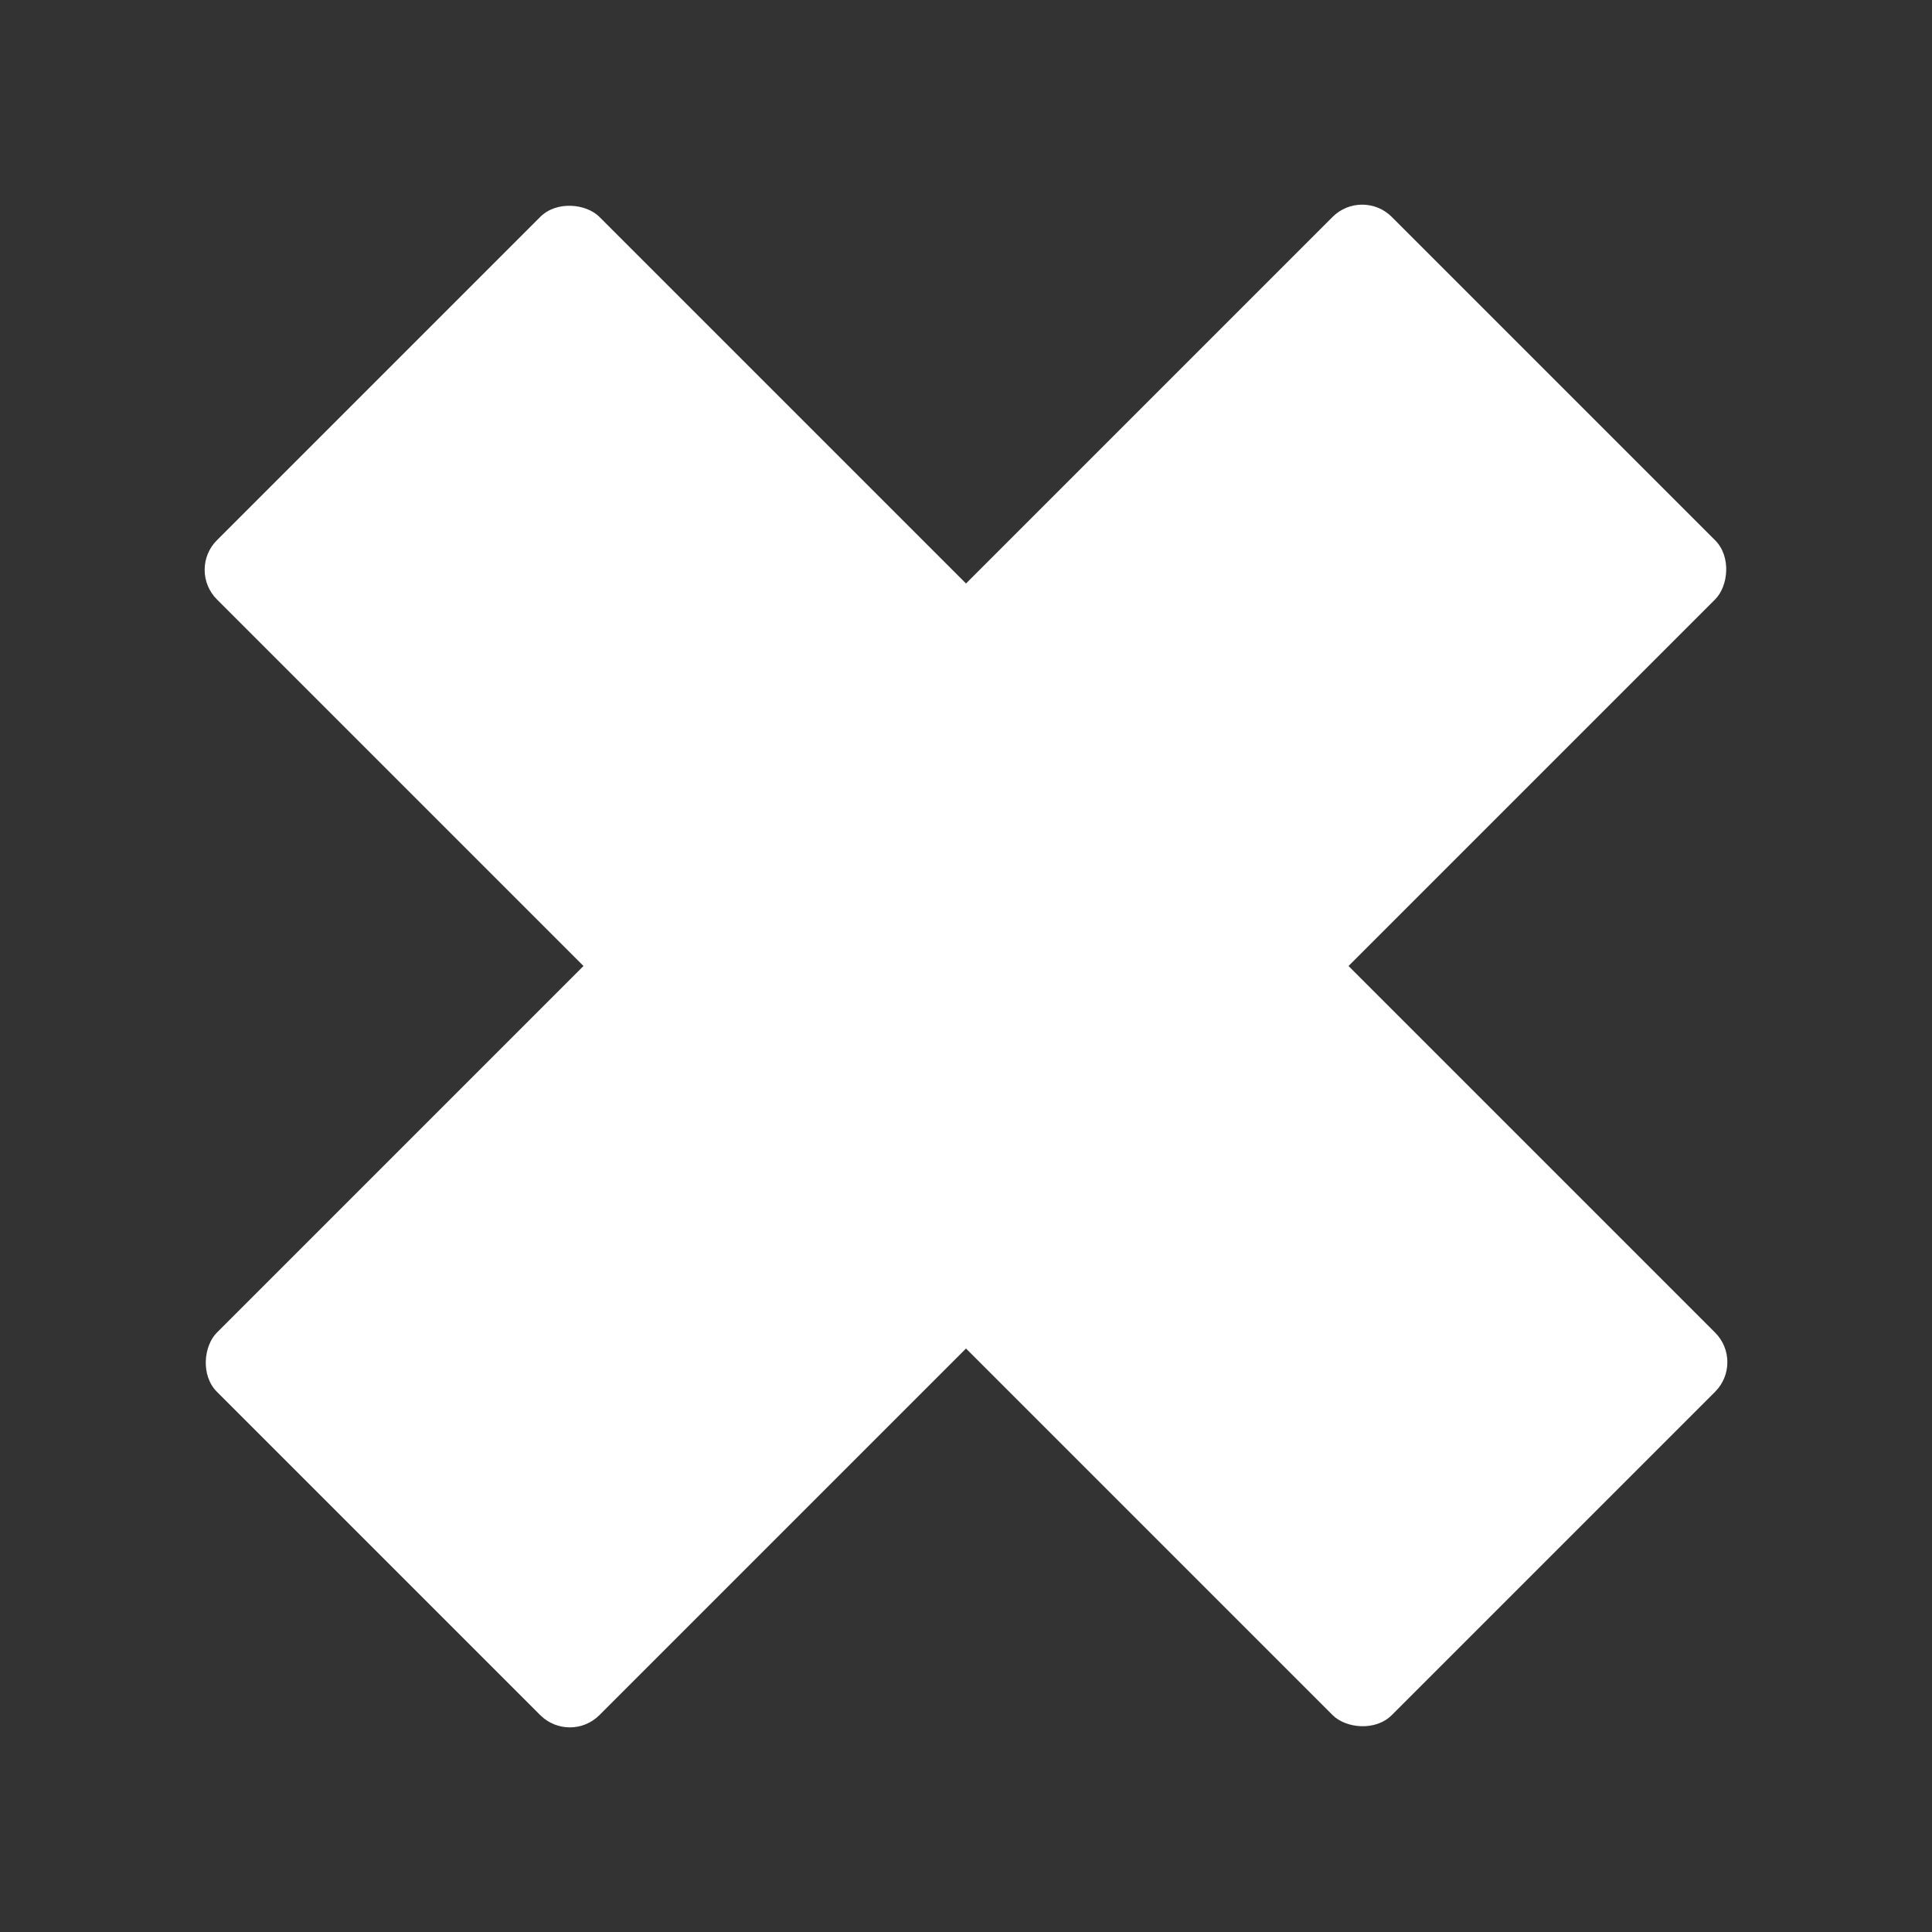 <svg id="Close_Generic" data-name="Close Generic" xmlns="http://www.w3.org/2000/svg" viewBox="0 0 50 50"><rect x="0" y="0" width="50" height="50" fill="#333333" stroke="none"/><defs><style>.cls-1{fill:#fff;}</style></defs><title>1Artboard 1</title><rect class="cls-1" x="18" y="3.5" width="14" height="43" rx="1.083" ry="1.083" transform="translate(-10.355 25) rotate(-45)"/><rect class="cls-1" x="18" y="3.5" width="14" height="43" rx="1.083" ry="1.083" transform="translate(25 -10.355) rotate(45)"/></svg>